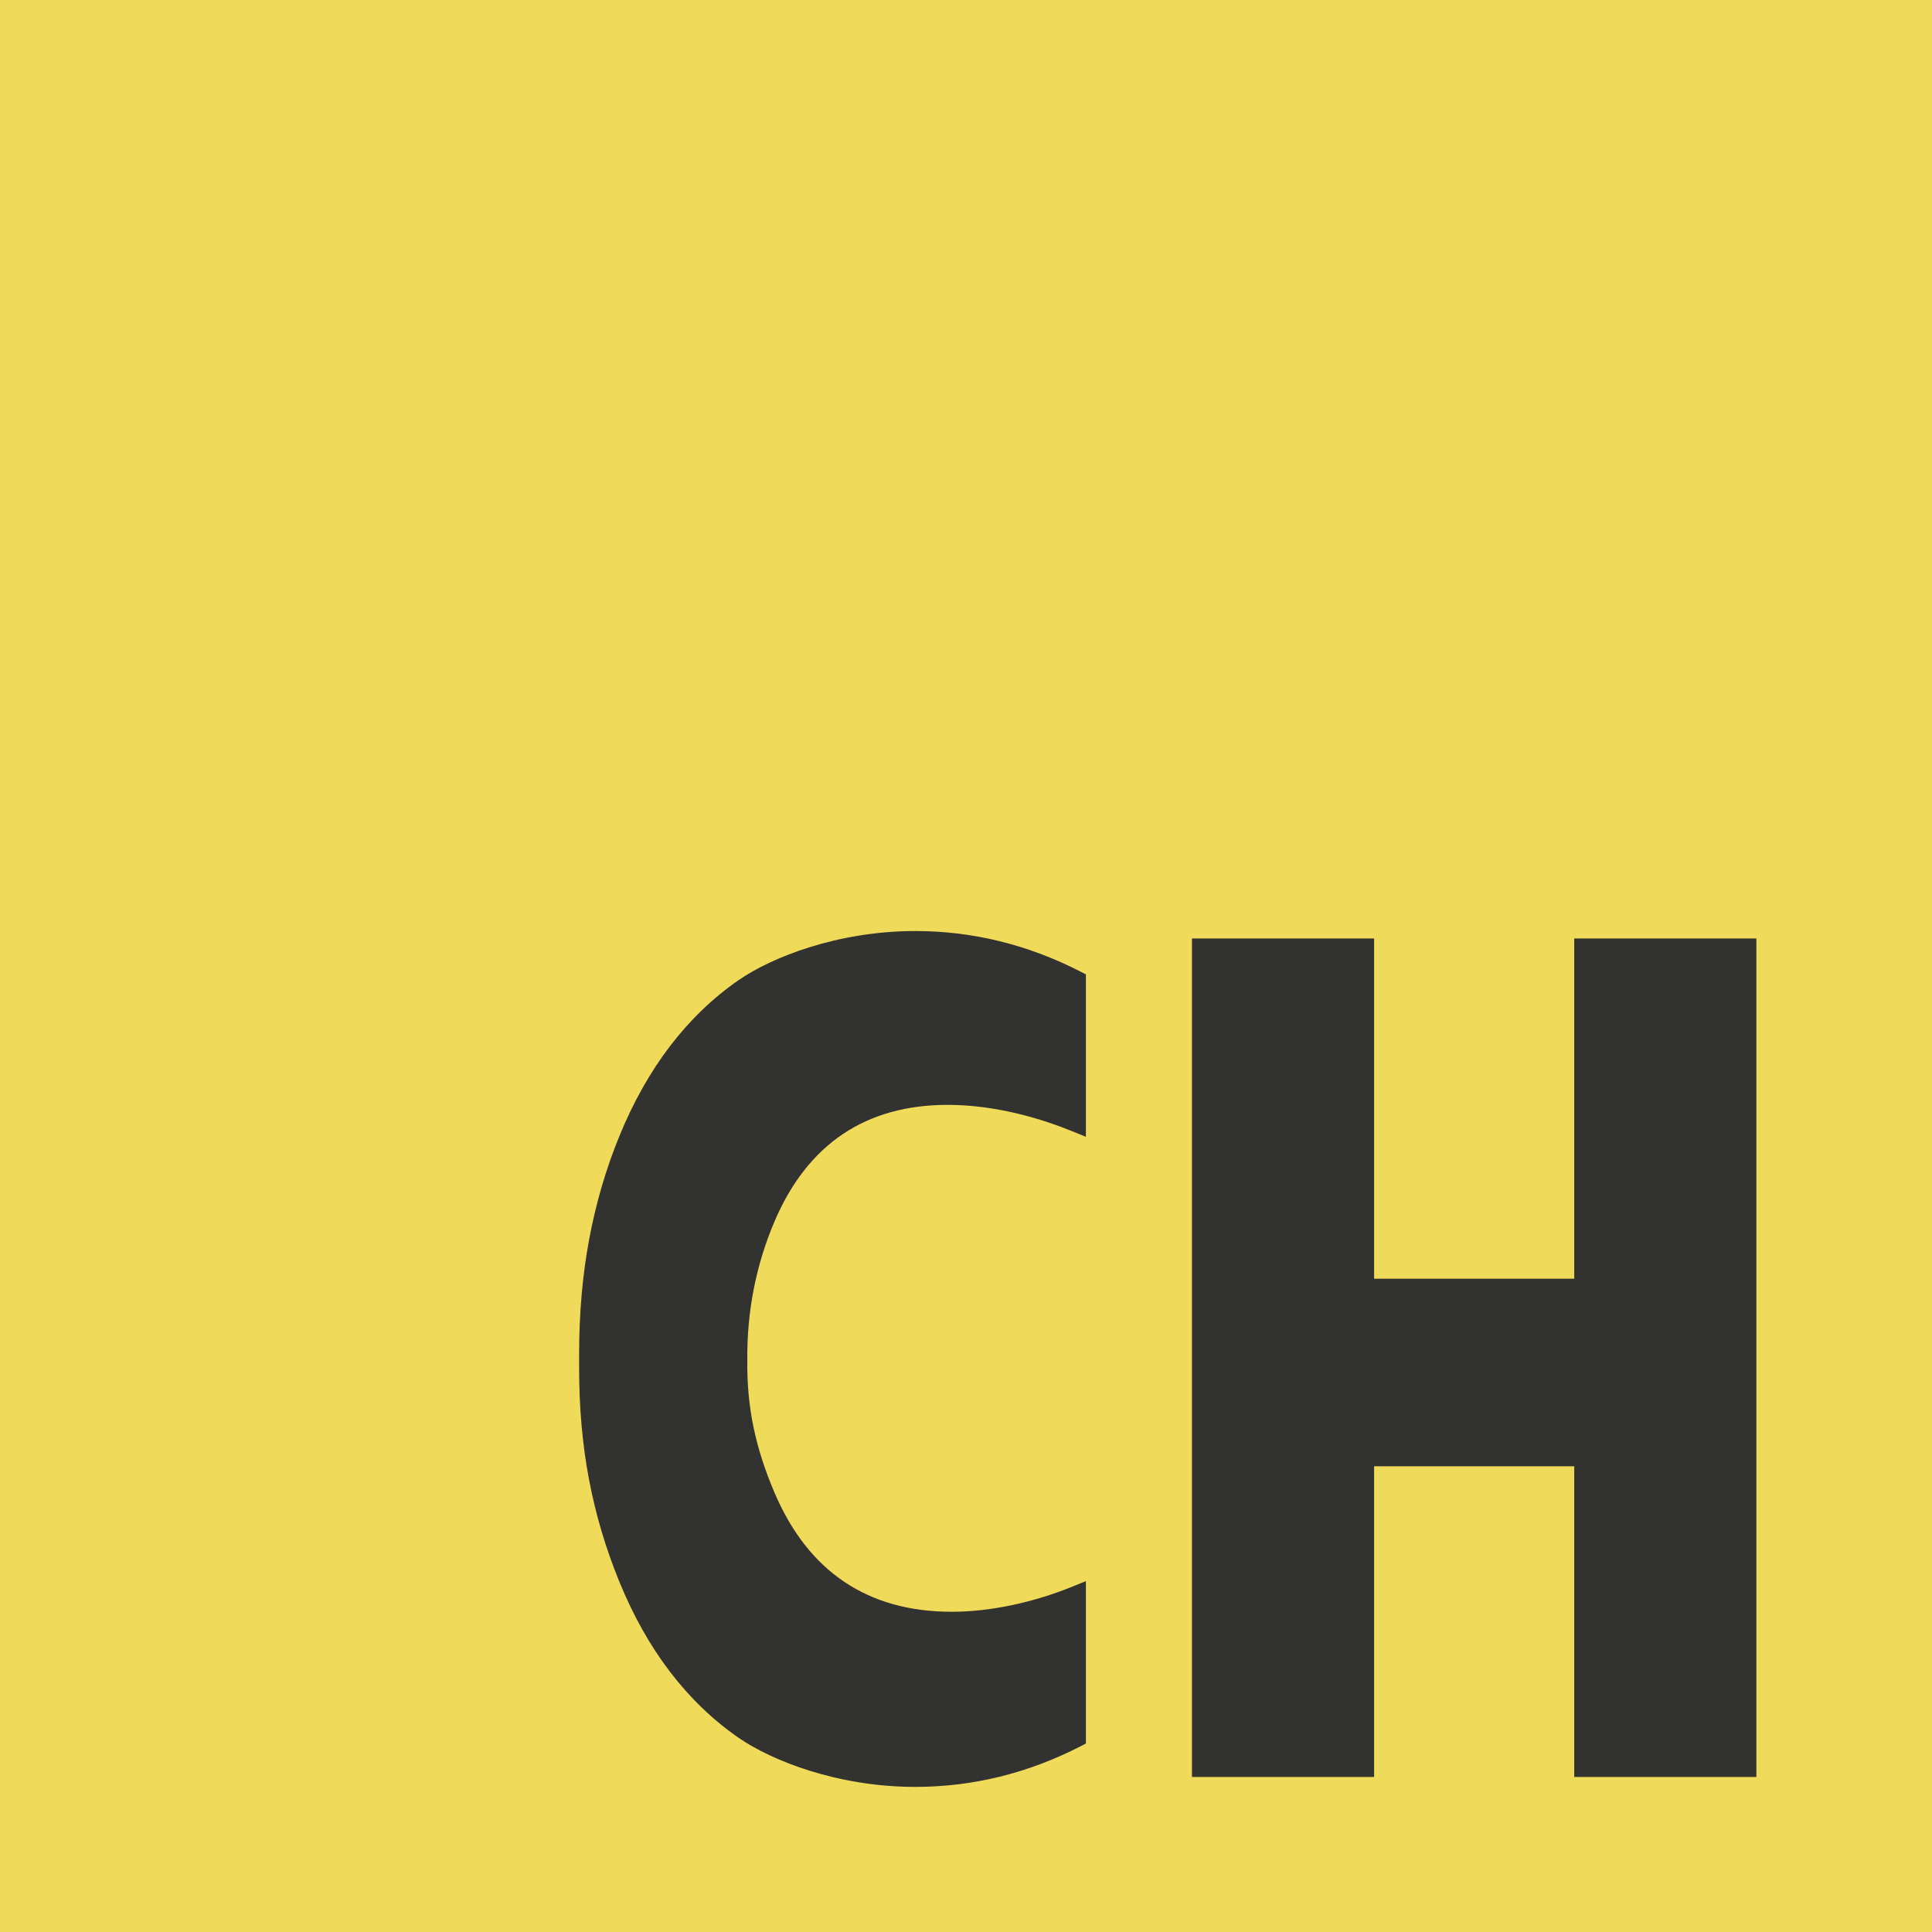 <svg xmlns="http://www.w3.org/2000/svg" width="512" height="512" viewBox="0 0 512 512">
  <path fill="#EFDA5A" d="M.001 0h512v512h-512z"/>
  <path fill="#323230" d="M417.19 248.703v90.167h-53.039v-90.167l-48.268-.001V470.92h48.268v-82.353h53.039v82.353h48.266V248.703zM251.15 292.803c13.103 0 25.25 3.829 33.133 7.042l3.491 1.423v-43.044l-1.375-.708c-13.905-7.155-28.644-10.783-43.804-10.783-20.748 0-38.244 7.035-46.922 13.058-13.592 9.429-24.204 23.328-31.541 41.313-7.17 17.583-10.656 36.406-10.656 57.545v3.994c0 20.741 3.386 38.704 10.656 56.532 7.337 17.986 17.949 31.886 31.54 41.312 8.678 6.023 26.174 13.06 46.923 13.06h.001c15.159 0 29.897-3.628 43.802-10.784l1.375-.707v-43.043l-3.491 1.423c-10.601 4.32-21.987 6.7-32.06 6.7h-.004c-22.216 0-38.014-10.608-46.949-31.527-5.133-12.018-7.362-22.792-7.226-34.989-.145-12.96 2.286-25.394 7.226-36.958 8.746-20.478 24.182-30.859 45.881-30.859z"/>
</svg>
